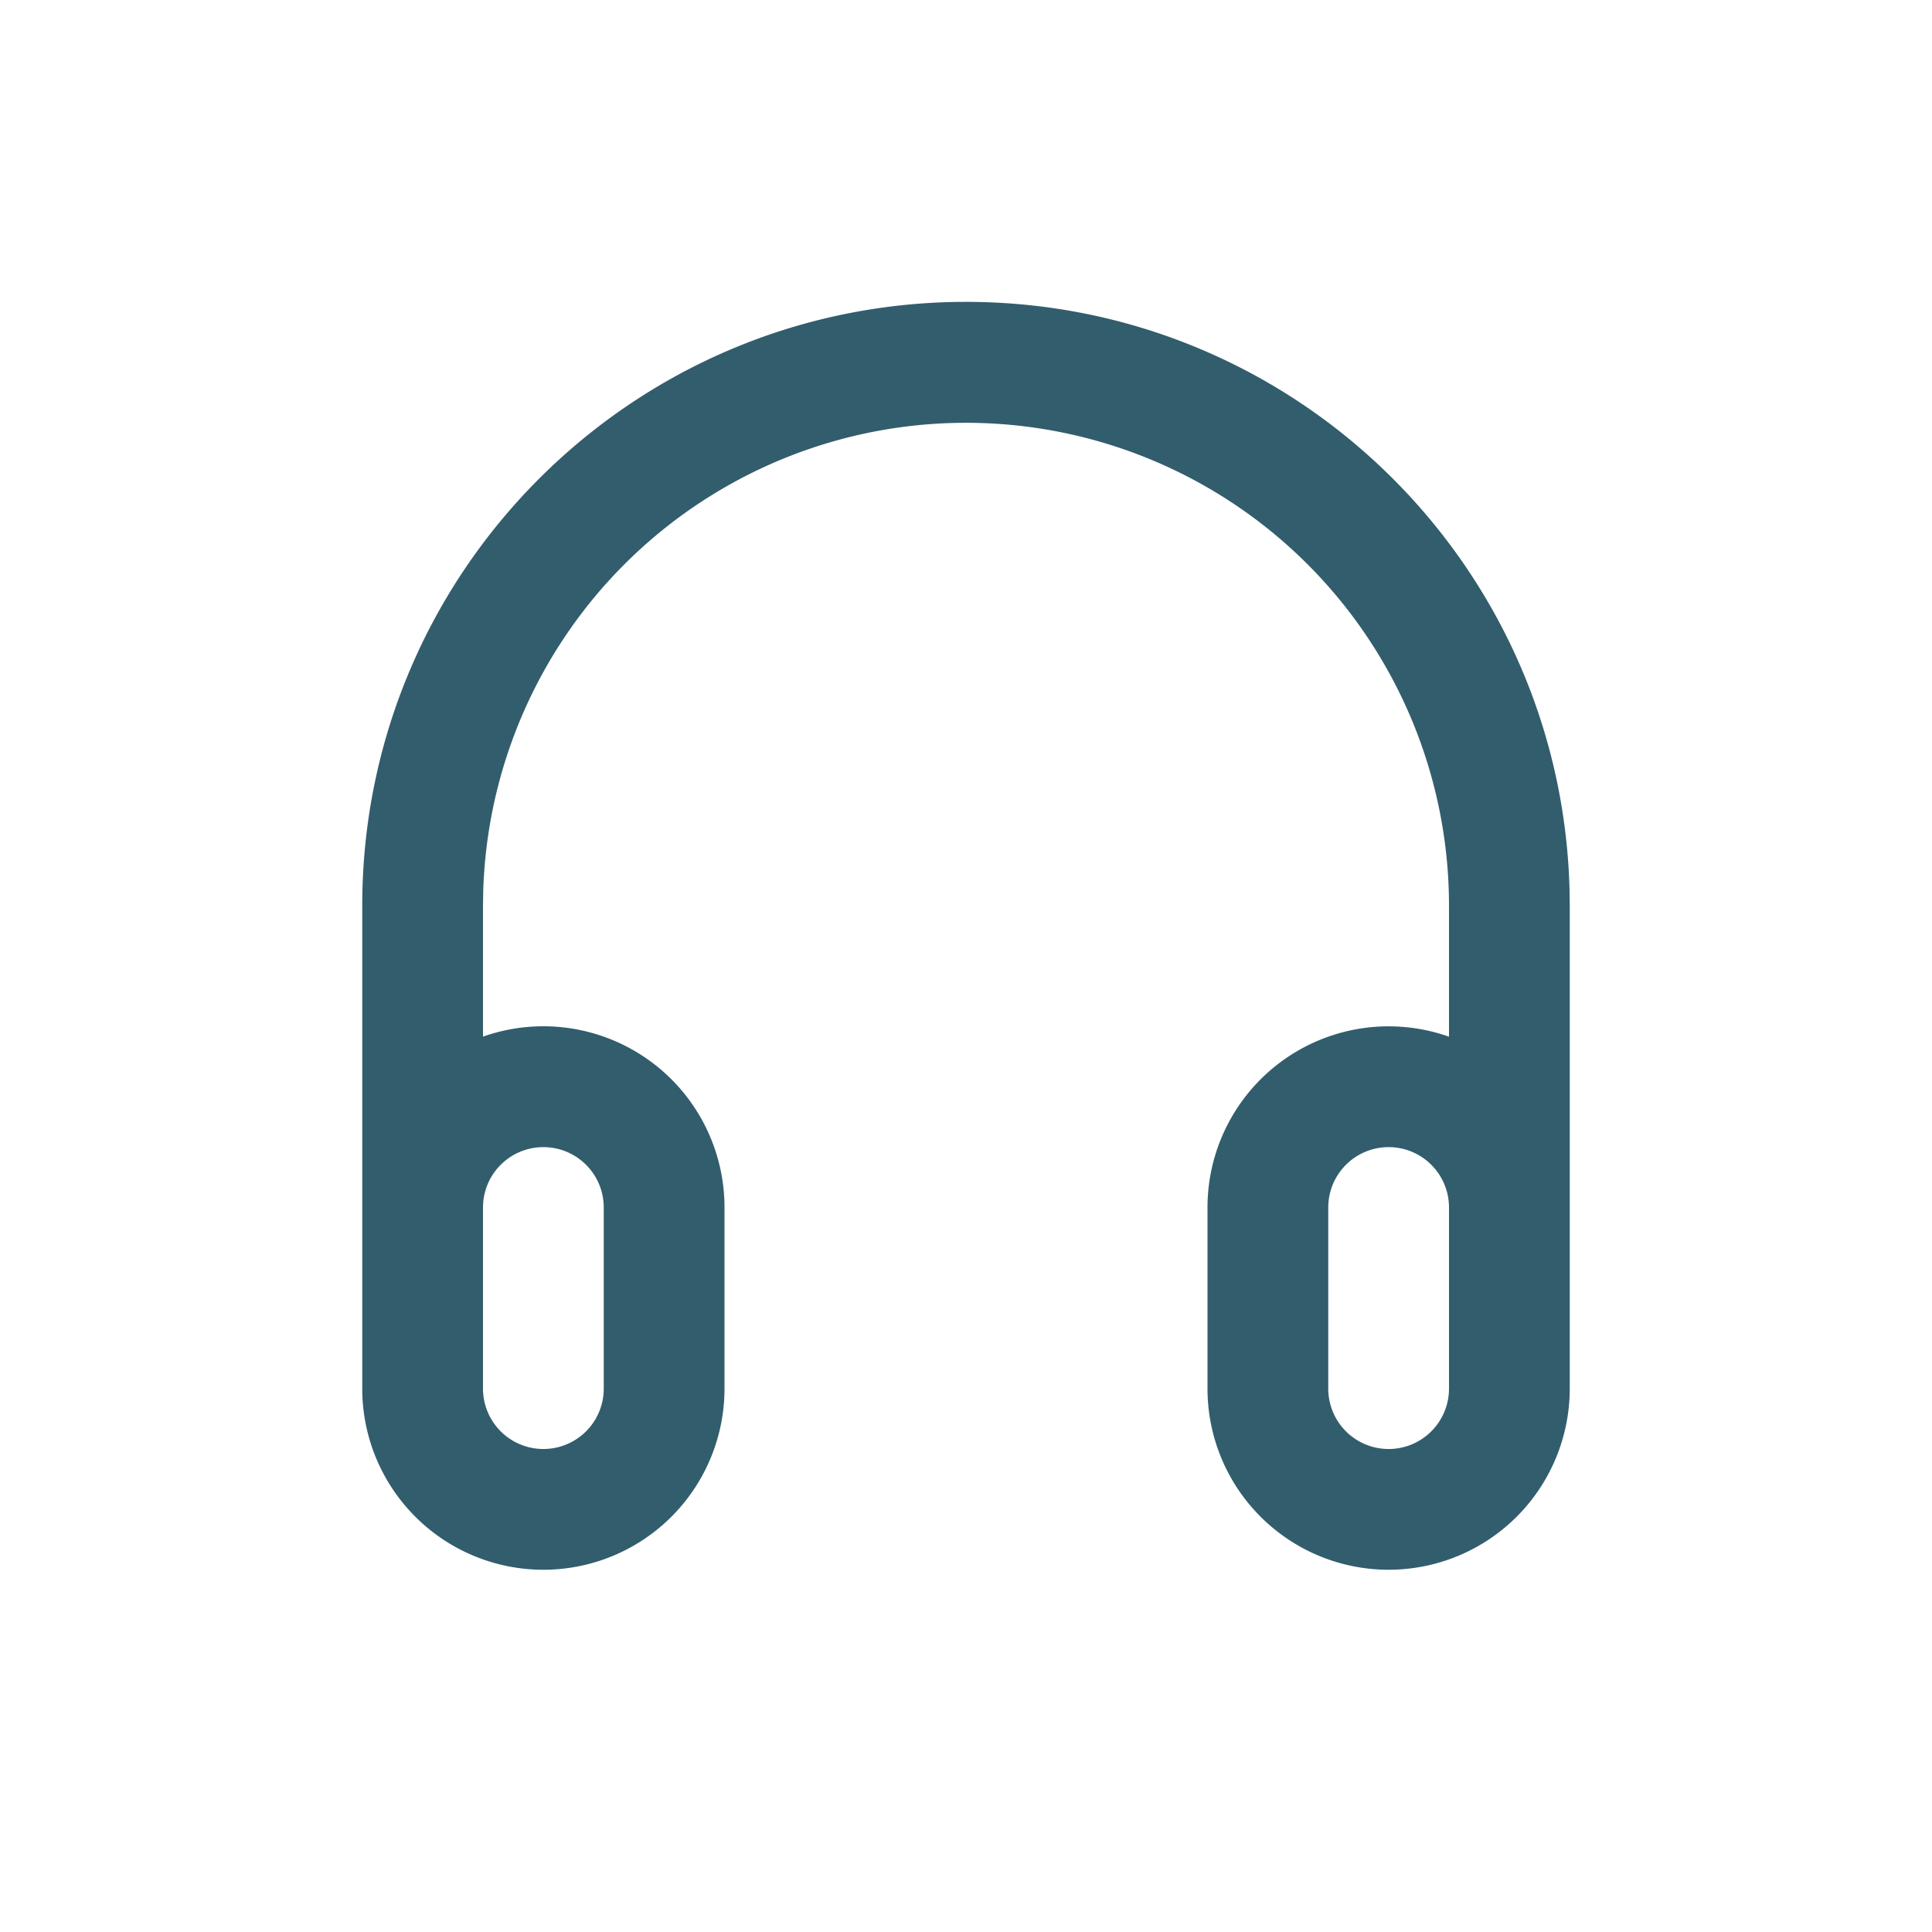 <?xml version="1.0" standalone="no"?><!DOCTYPE svg PUBLIC "-//W3C//DTD SVG 1.1//EN"
        "http://www.w3.org/Graphics/SVG/1.1/DTD/svg11.dtd">
<svg class="icon" width="200px" height="200.00px" viewBox="0 0 1024 1024" version="1.1"
     xmlns="http://www.w3.org/2000/svg">
    <path fill="#325d6d"
          d="M832 736a96 96 0 0 1-192 0v-96a96 96 0 0 1 128-90.528V480a256 256 0 0 0-511.872-8L256 480v69.44A96 96 0 0 1 384 640v96a96 96 0 0 1-192 0v-256C192 303.264 335.264 160 512 160c173.76 0 315.136 138.464 319.872 311.04L832 480zM288 608a32 32 0 0 0-32 32v96a32 32 0 0 0 64 0v-96a32 32 0 0 0-32-32z m448 0a32 32 0 0 0-32 32v96a32 32 0 0 0 64 0v-96a32 32 0 0 0-32-32z"/>
</svg>